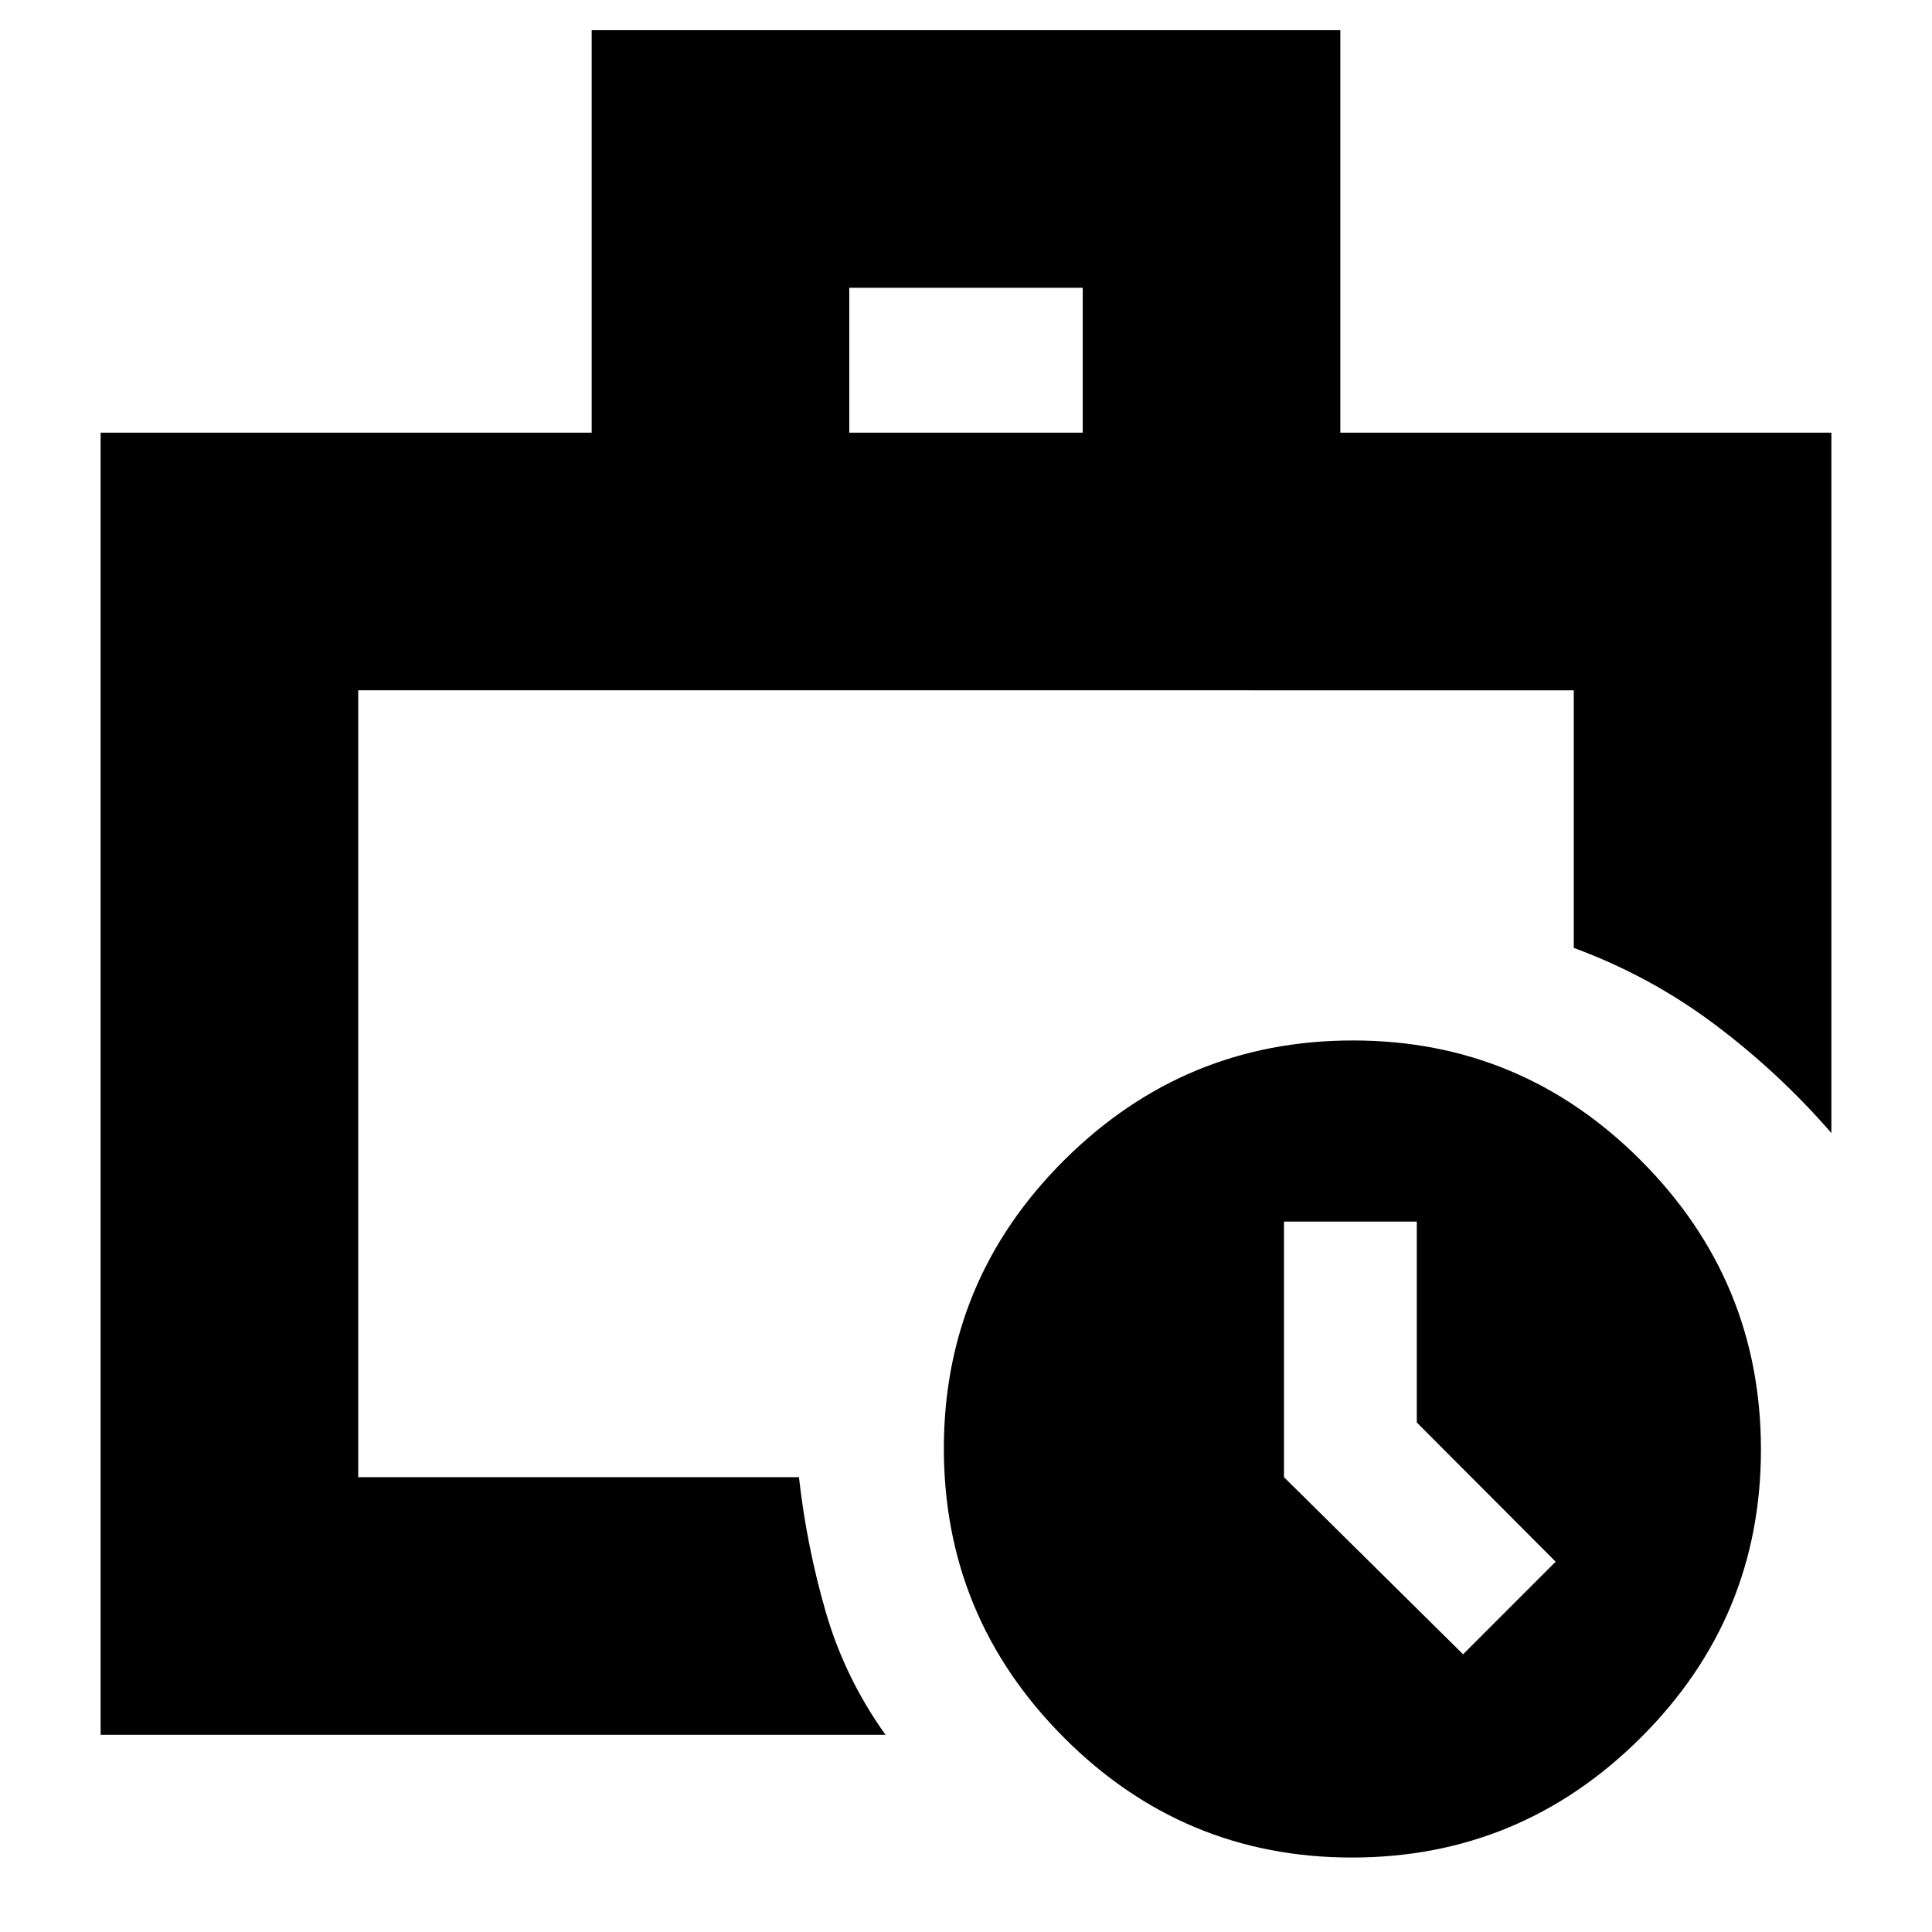 <svg xmlns="http://www.w3.org/2000/svg" height="20" viewBox="0 -960 960 960" width="20"><path d="M178-226v-391 391-5 5ZM50-98v-647h244v-200h372v200h244v348q-26-30-58-54t-70-38v-128H178v391h219q3.75 33.82 13.25 66.76Q419.75-126.31 440-98H50Zm372-647h116v-72H422v72ZM671.73-37Q588-37 528.5-96.77 469-156.53 469-240.27q0-83.73 59.77-143.23 59.76-59.5 143.5-59.5 83.73 0 143.23 59.77 59.5 59.76 59.5 143.5Q875-156 815.23-96.5 755.47-37 671.73-37ZM704-253.18V-353h-66v127l89 88 46-46-69-69.18Z"/></svg>